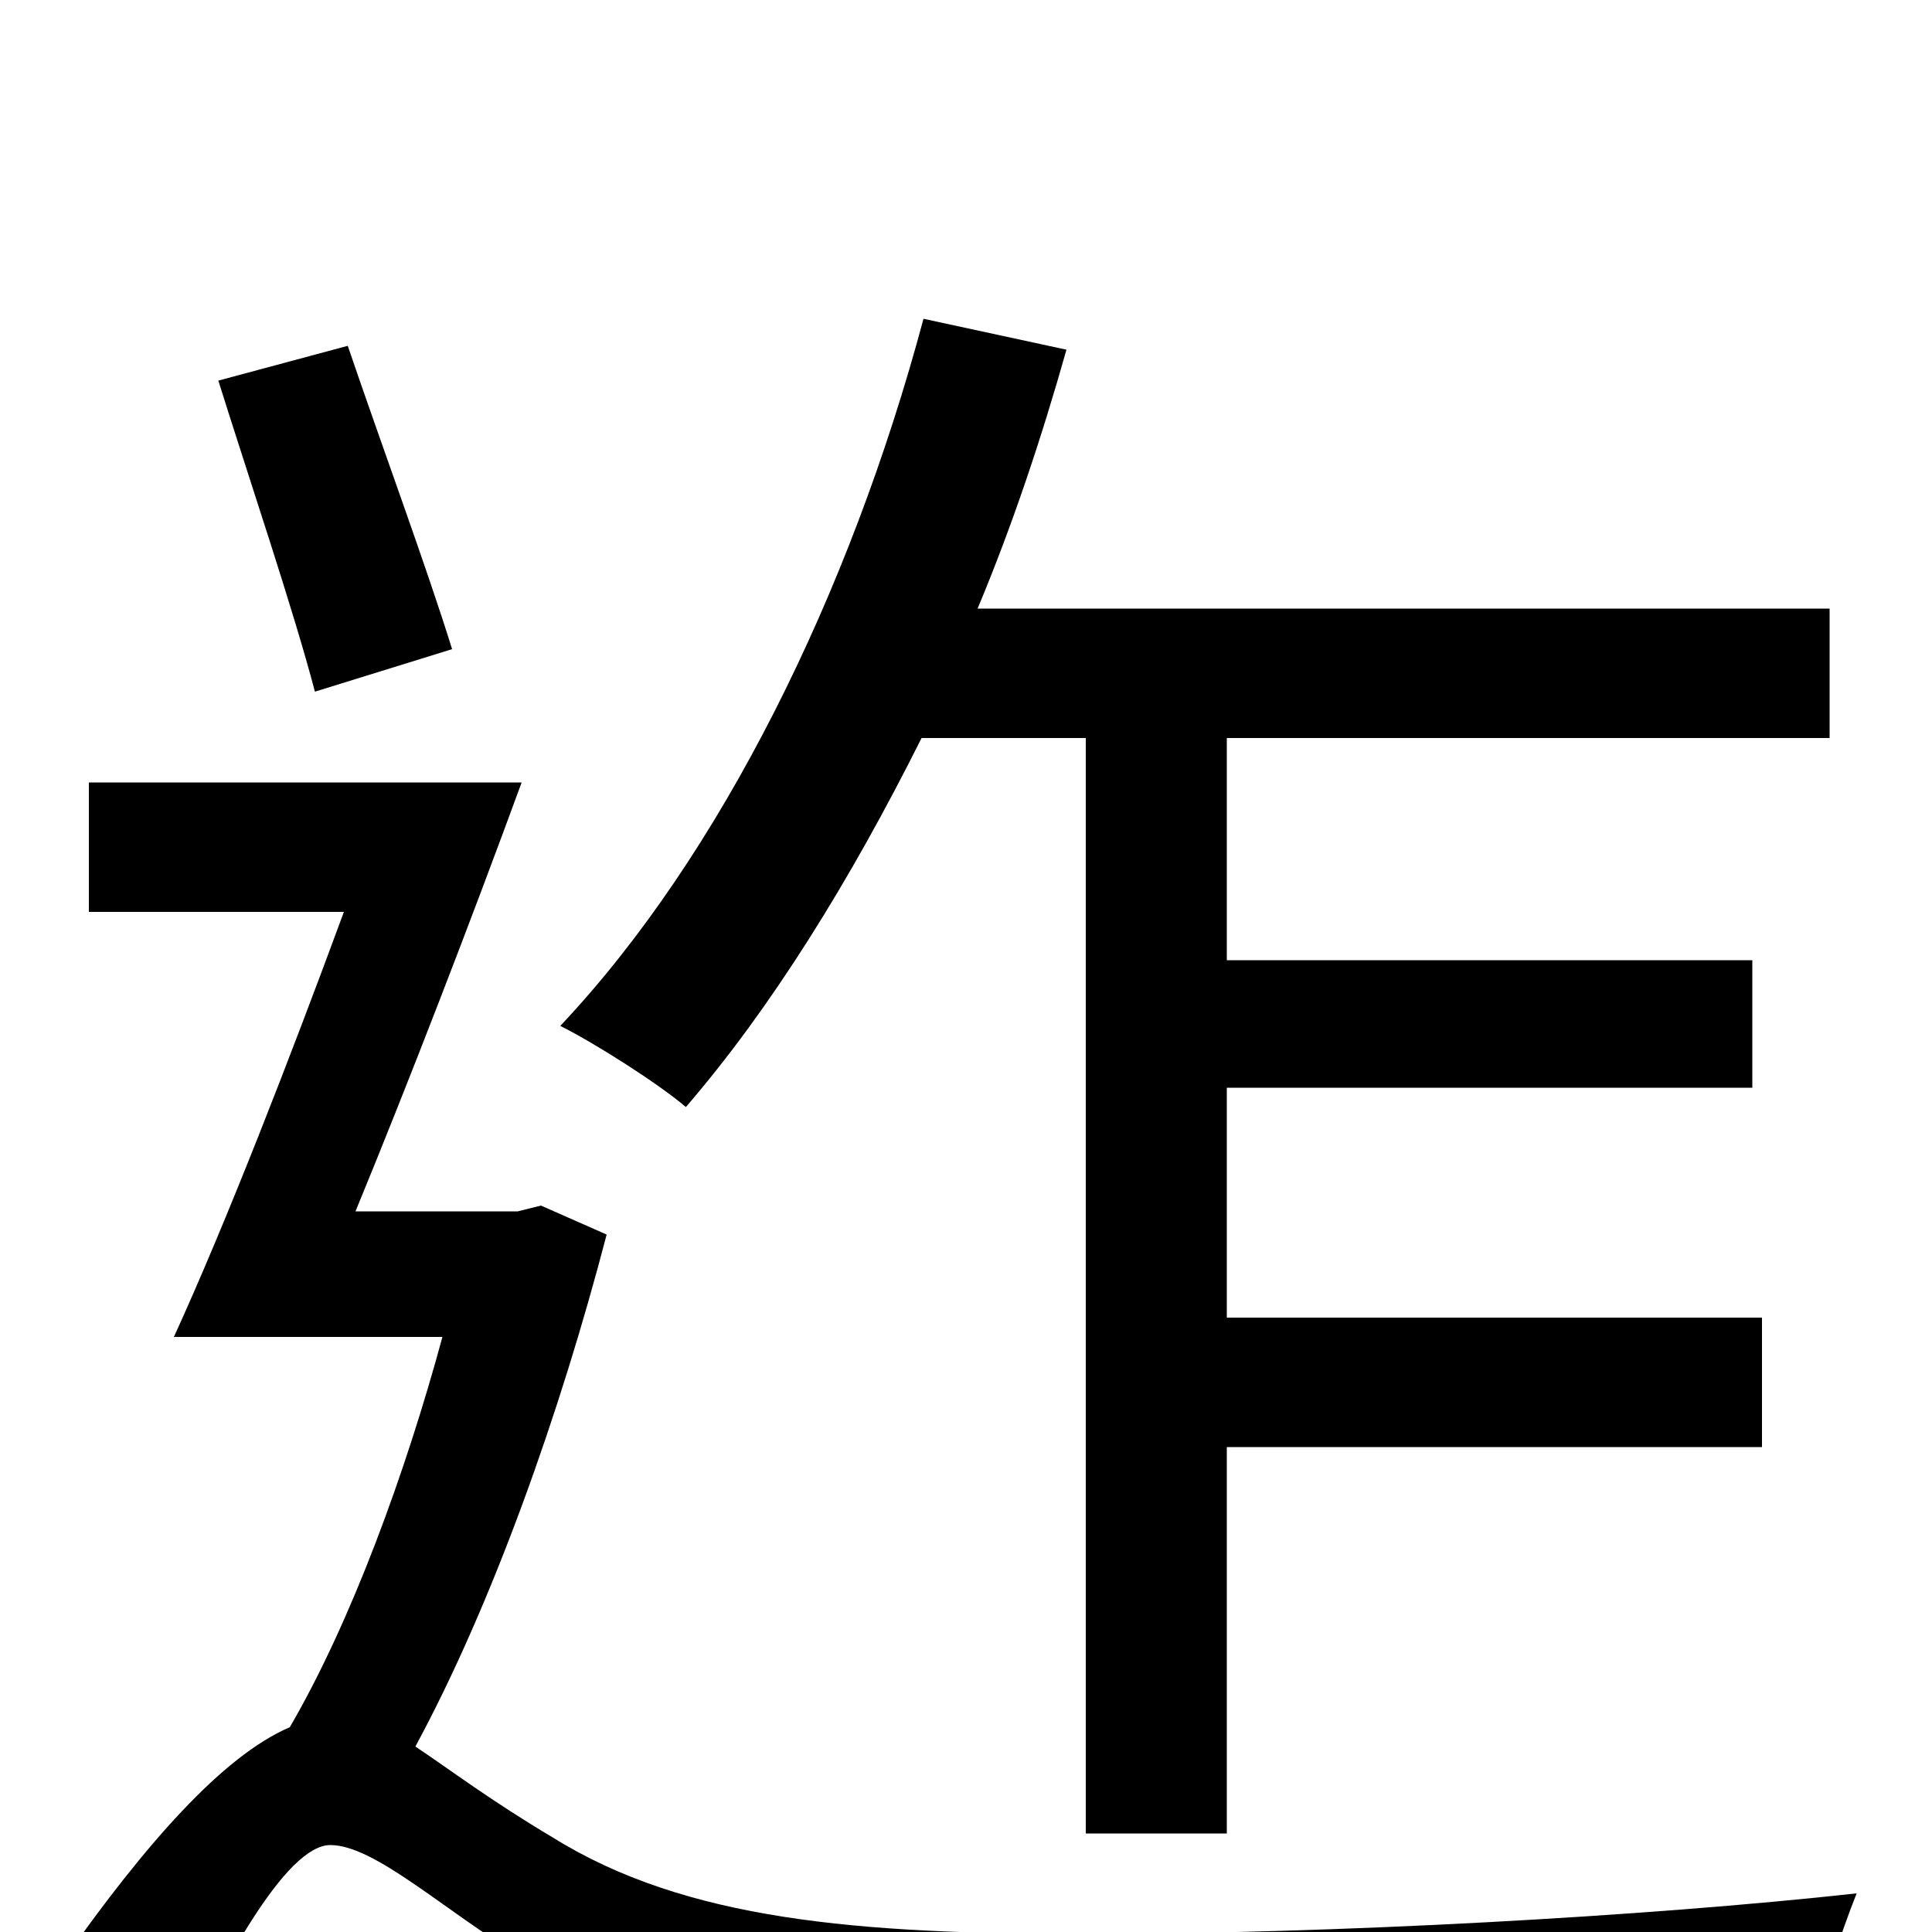 <svg xmlns="http://www.w3.org/2000/svg" viewBox="0 -1000 1000 1000">
	<path fill="#000000" d="M562 -618V-51H635V-251H912V-318H635V-437H907V-503H635V-618H947V-685H506C524 -728 539 -773 552 -819L478 -835C440 -693 373 -557 290 -469C308 -460 341 -439 355 -427C399 -478 440 -544 477 -618ZM234 -664C221 -706 197 -771 180 -821L113 -803C129 -752 152 -684 163 -642ZM280 -376L268 -373H184C212 -441 244 -524 270 -595H46V-528H178C150 -452 117 -367 90 -308H229C210 -238 182 -161 150 -106C115 -91 75 -45 34 13L85 81C114 17 148 -45 171 -45C194 -45 230 -11 270 13C343 57 430 68 560 68C678 68 865 62 940 57C941 35 953 0 961 -20C852 -8 690 1 562 1C444 1 355 -6 286 -49C254 -68 233 -84 215 -96C255 -170 290 -269 314 -361Z"/>
</svg>